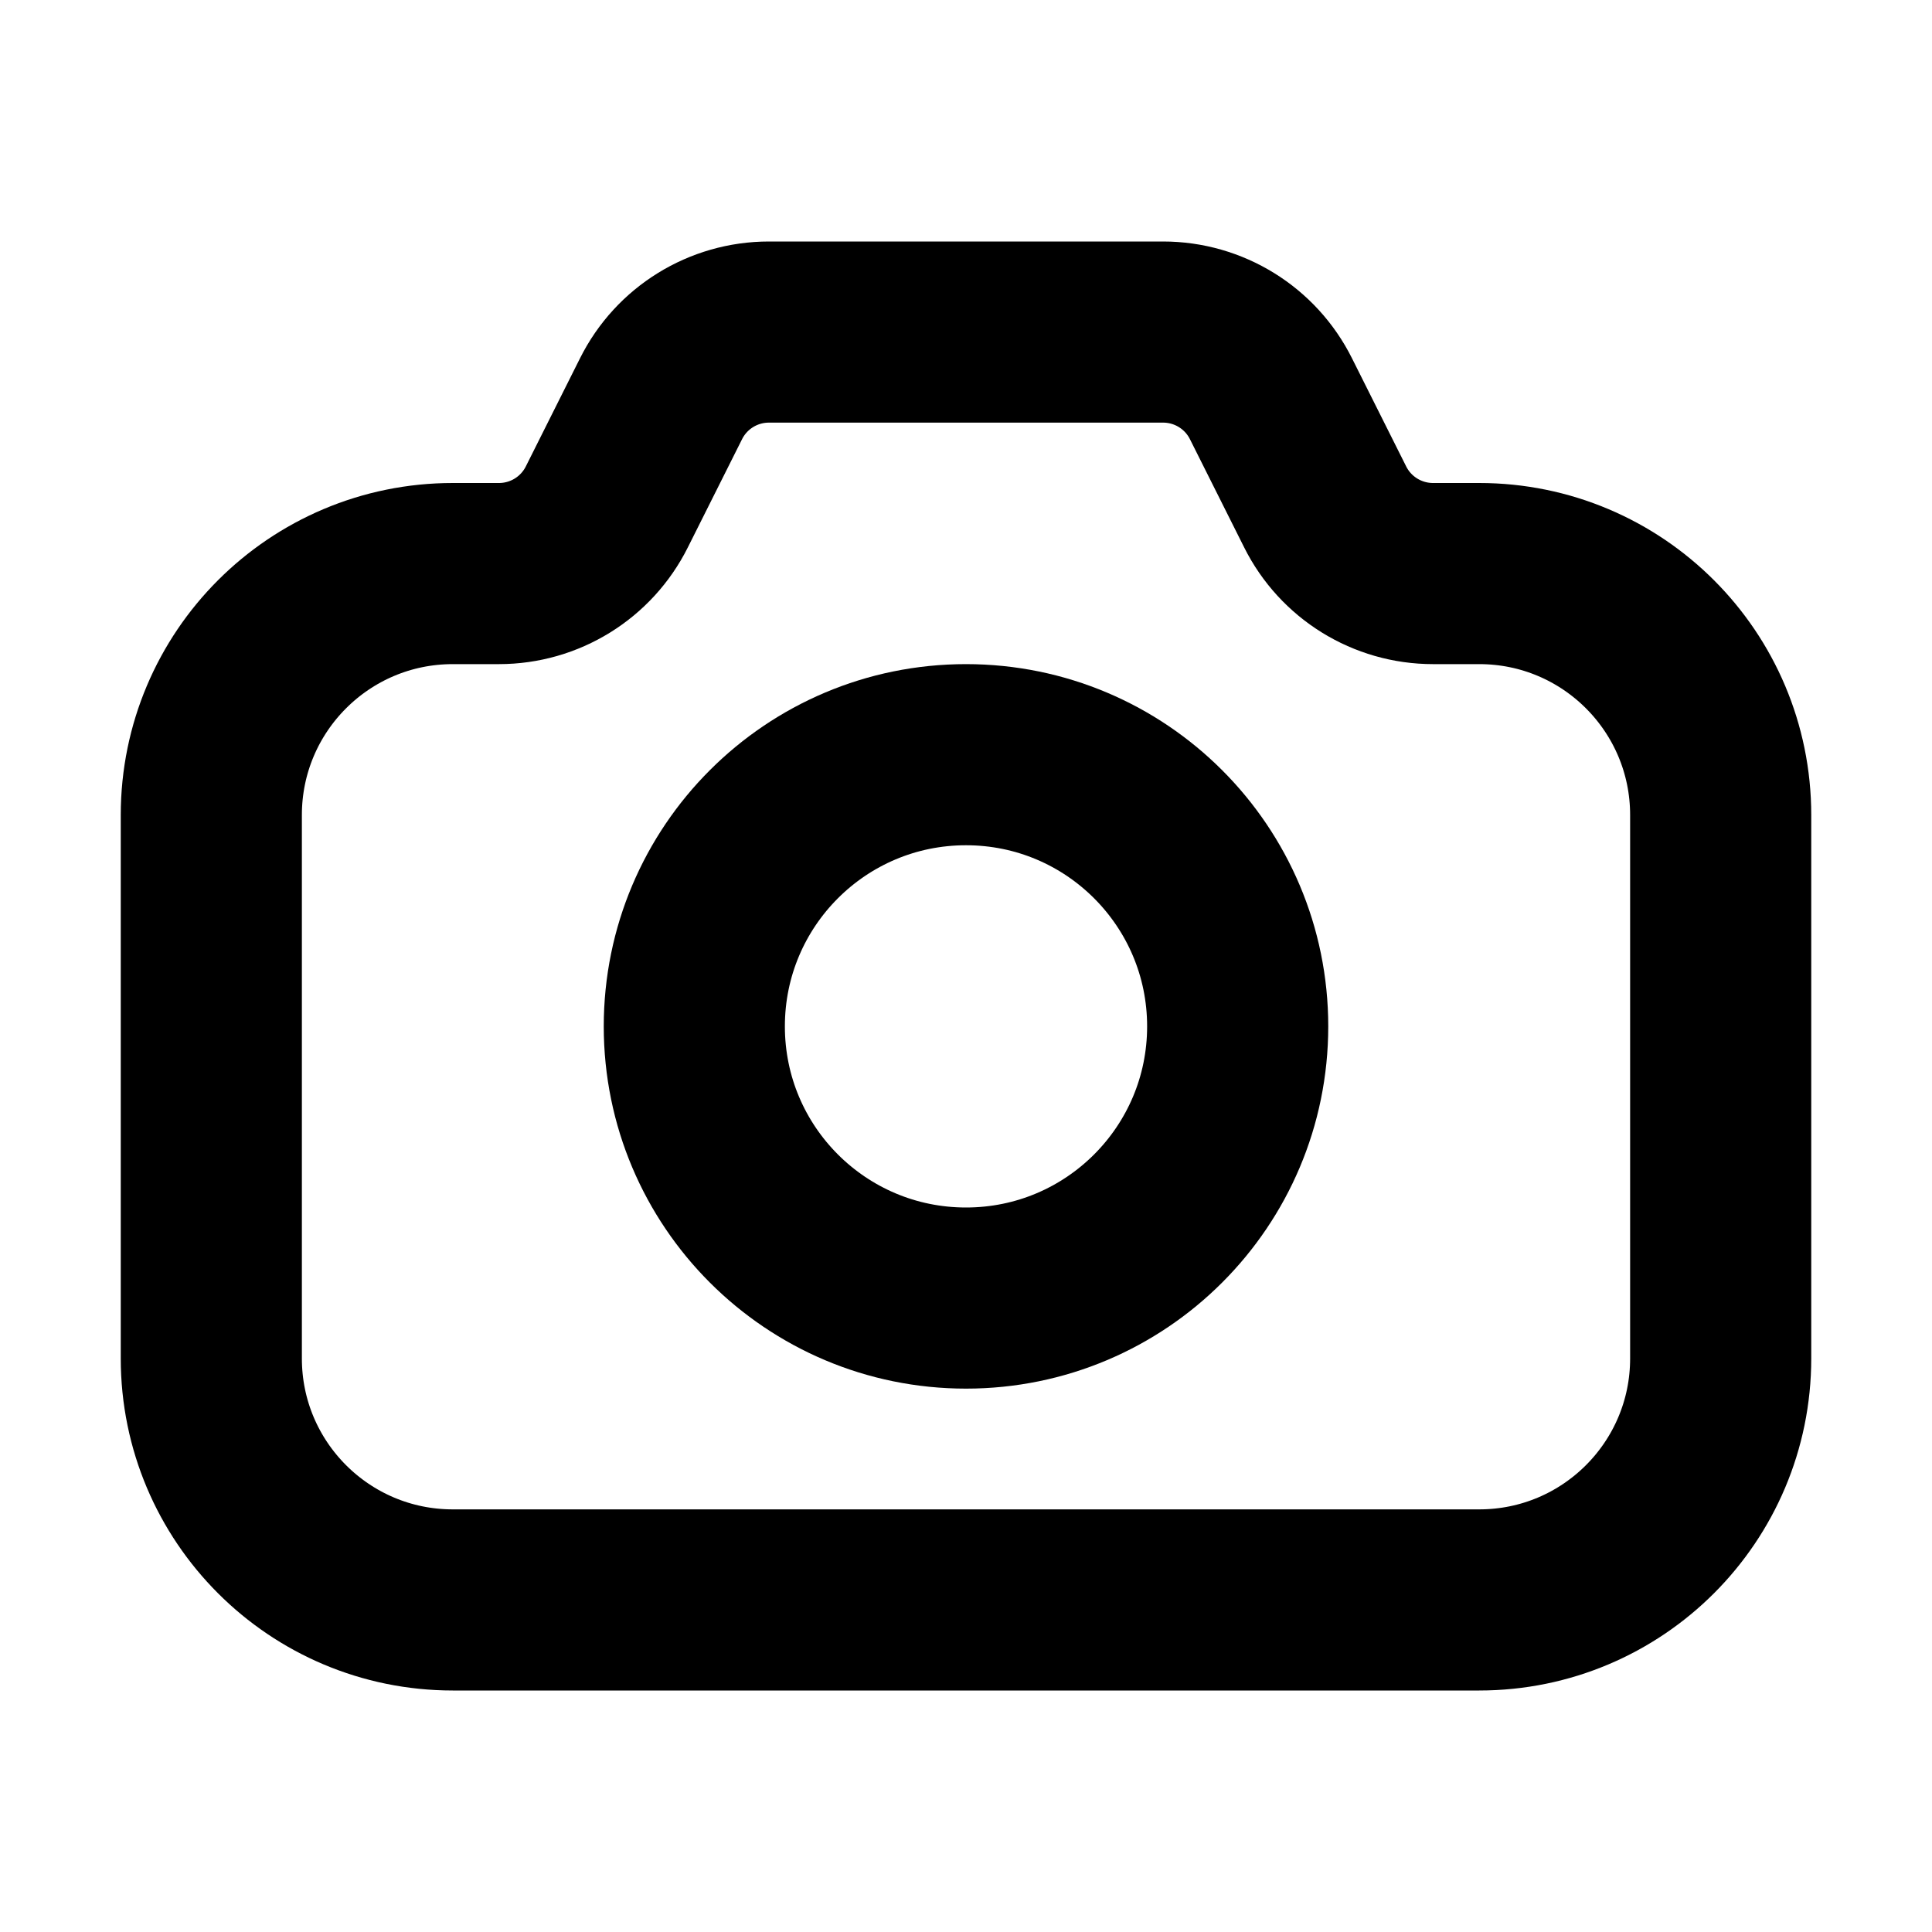 <svg  viewBox="0 0 16 16" fill="none" xmlns="http://www.w3.org/2000/svg">
<path d="M10.25 8.5C10.25 9.743 9.243 10.75 8 10.75C6.757 10.75 5.75 9.743 5.75 8.5C5.75 7.257 6.757 6.25 8 6.25C9.243 6.25 10.25 7.257 10.25 8.5Z" stroke="currentColor" stroke-width="1.5" stroke-linecap="round" stroke-linejoin="round"/>
<path d="M1.75 6.75V11.25C1.75 12.355 2.645 13.25 3.75 13.25H12.25C13.355 13.25 14.25 12.355 14.25 11.25V6.75C14.25 5.645 13.355 4.75 12.25 4.75H11.868C11.489 4.75 11.143 4.536 10.974 4.197L10.526 3.303C10.357 2.964 10.011 2.75 9.632 2.75H6.368C5.989 2.75 5.643 2.964 5.474 3.303L5.026 4.197C4.857 4.536 4.511 4.75 4.132 4.75H3.75C2.645 4.75 1.75 5.645 1.75 6.75Z" stroke="currentColor" stroke-width="1.5" stroke-linecap="round" stroke-linejoin="round"/>
</svg>
